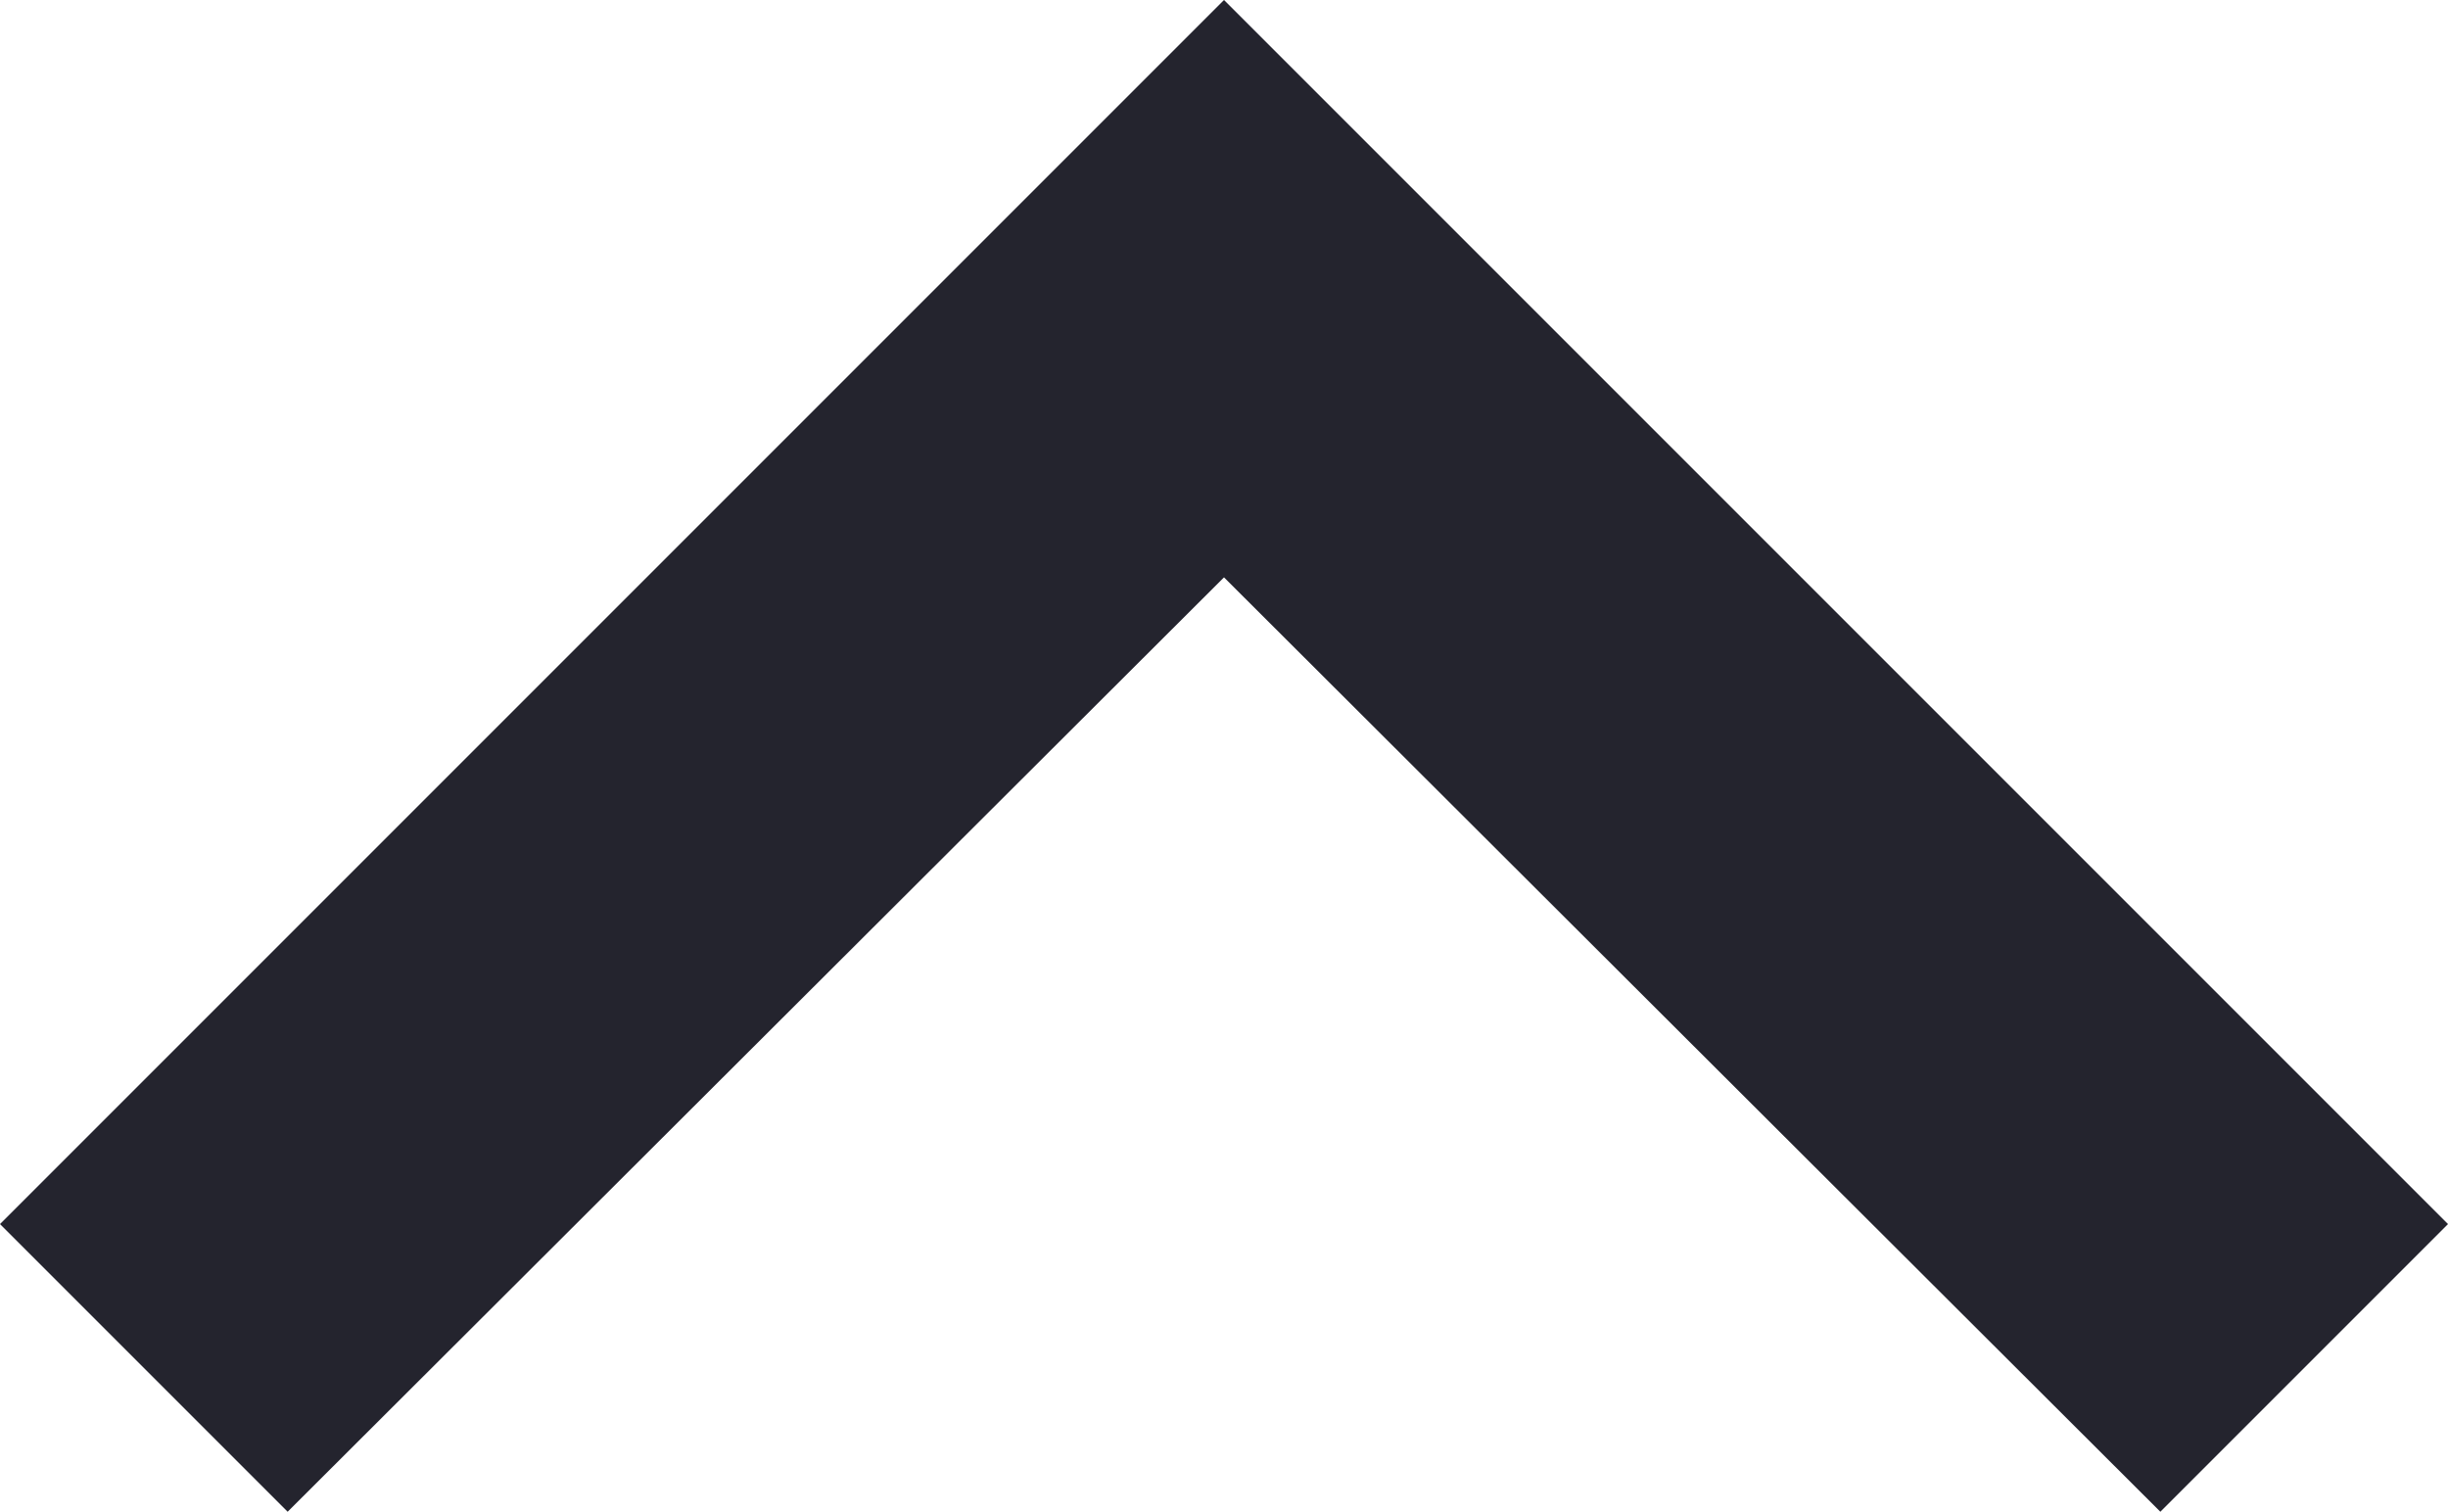 <svg xmlns="http://www.w3.org/2000/svg" width="12" height="7.41" viewBox="0 0 12 7.41"><defs><style>.a{fill:#24242e;}</style></defs><path class="a" d="M1.41,0,6,4.58,10.59,0,12,1.41l-6,6-6-6Z" transform="translate(12 7.41) rotate(180)"/></svg>